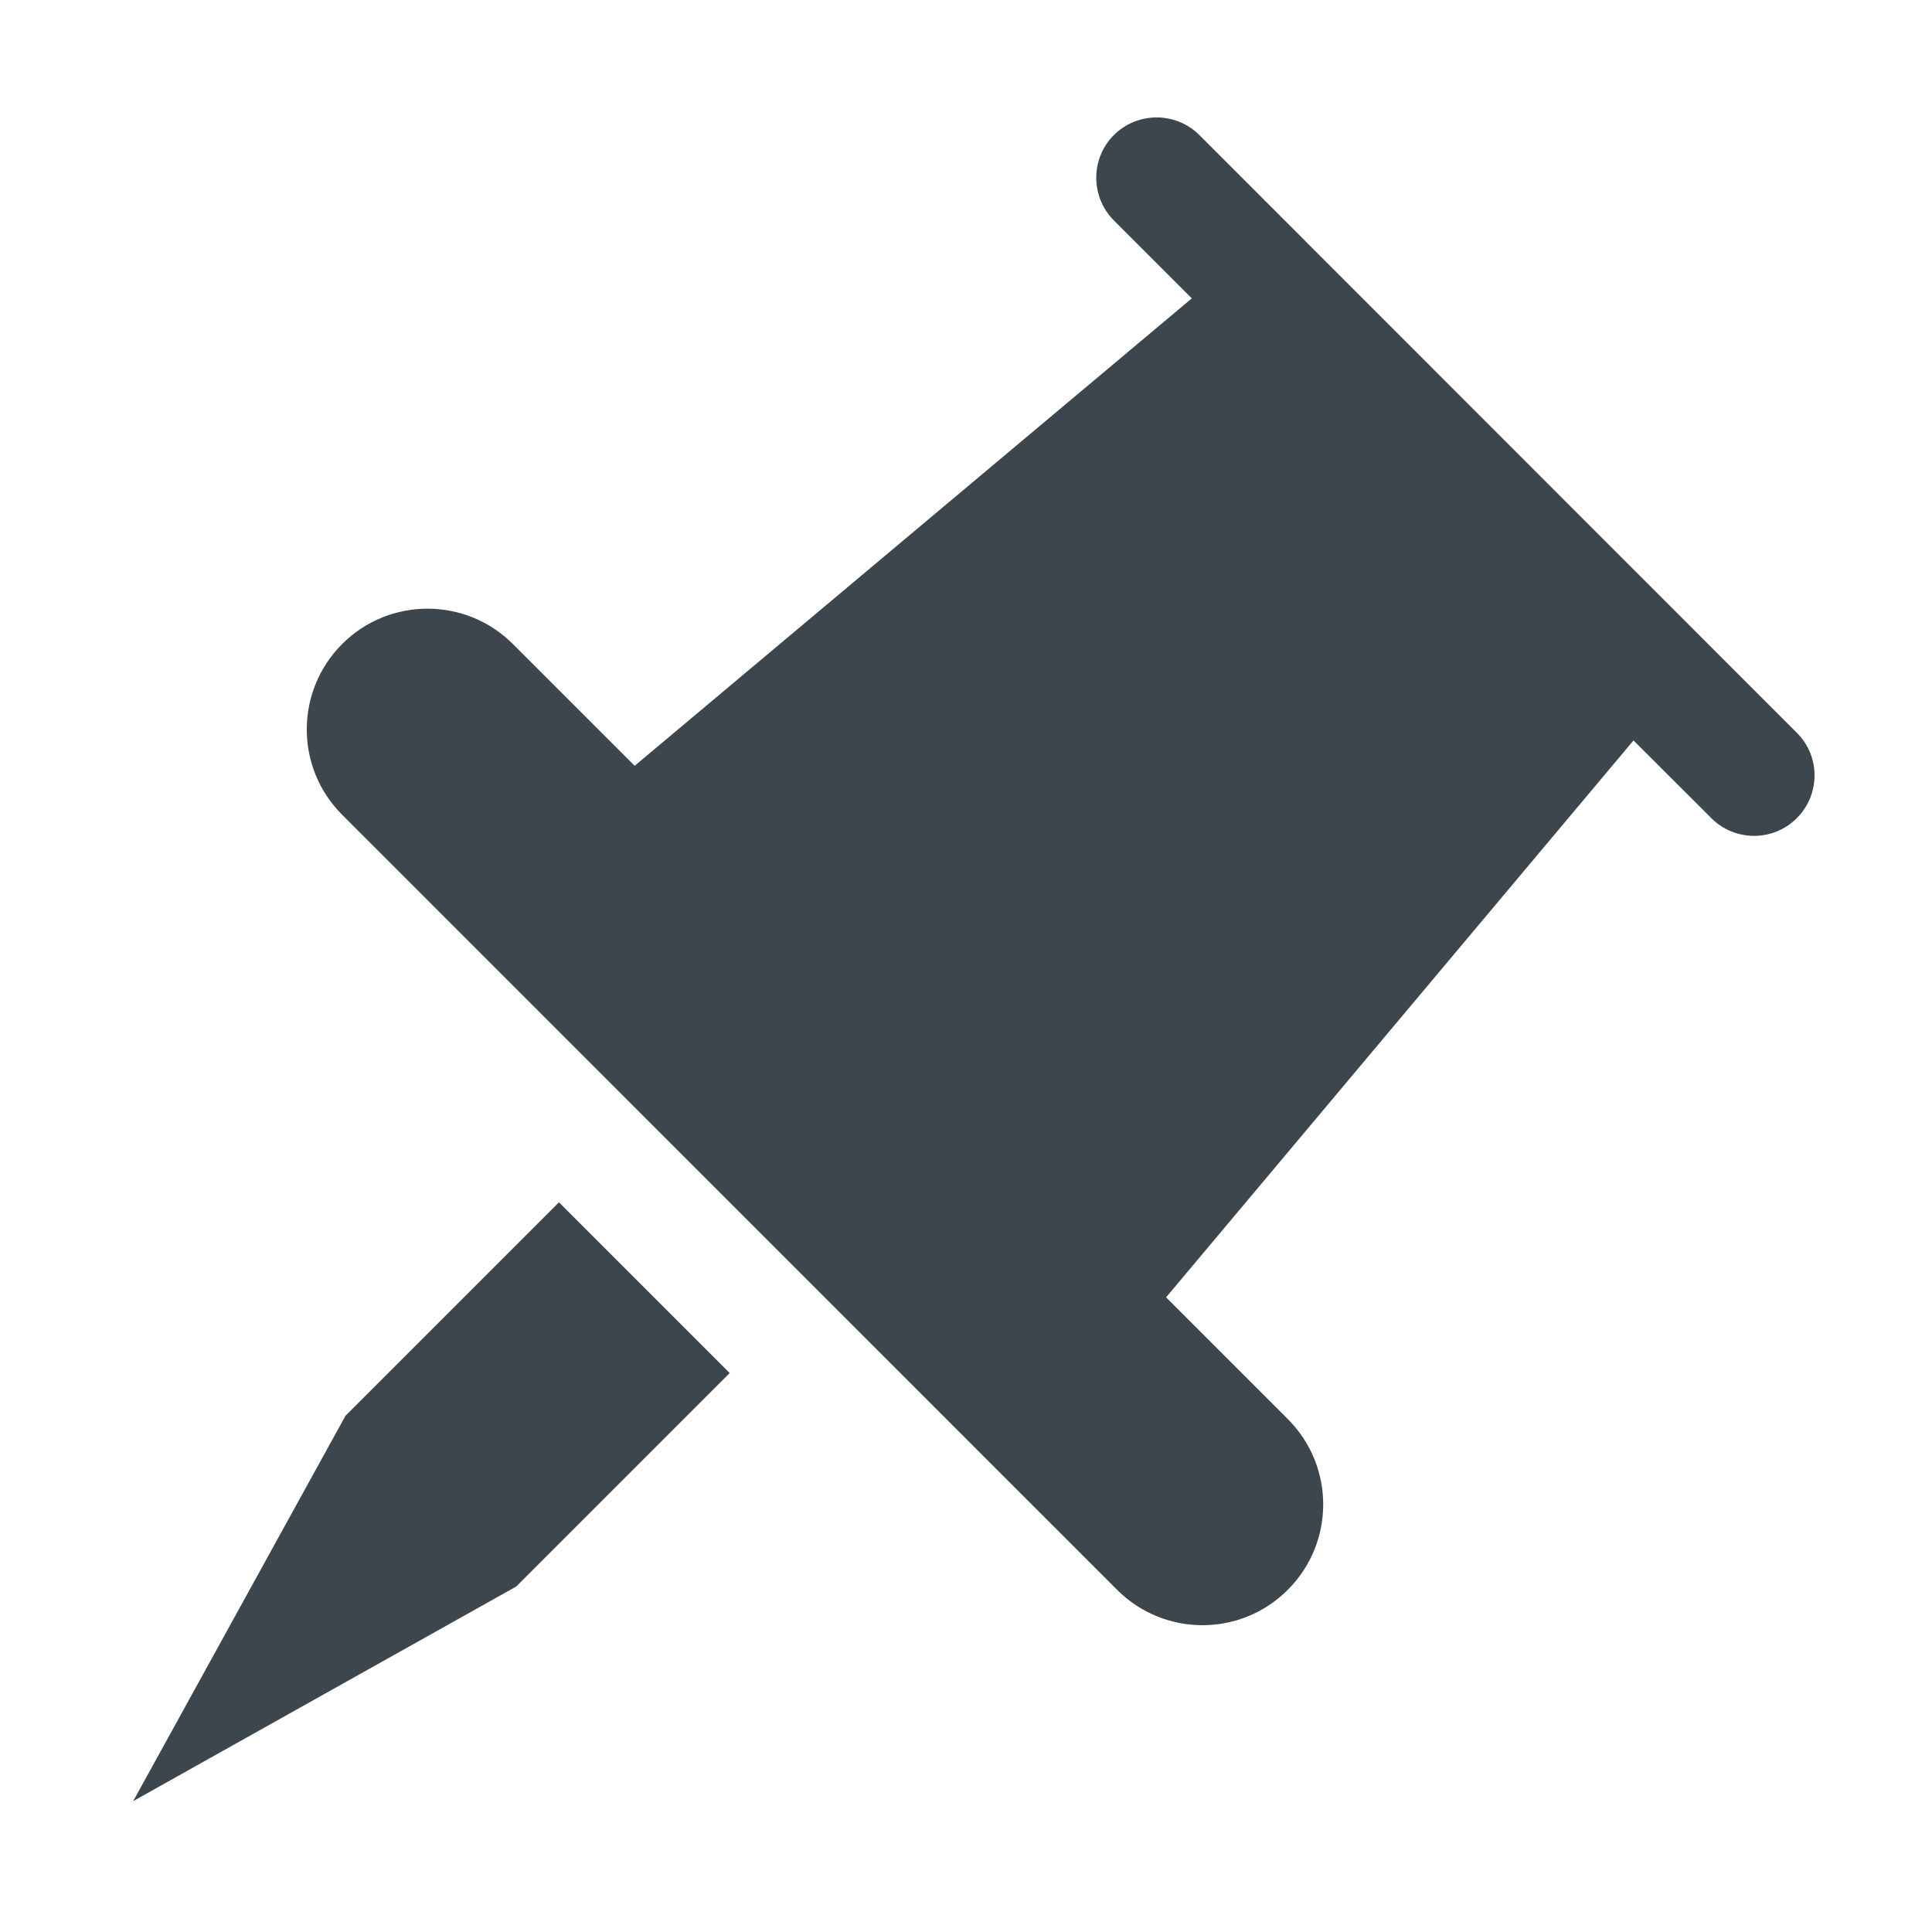 <?xml version="1.0" encoding="iso-8859-1"?>
<!-- Generator: Adobe Illustrator 16.0.4, SVG Export Plug-In . SVG Version: 6.00 Build 0)  -->
<!DOCTYPE svg PUBLIC "-//W3C//DTD SVG 1.1//EN" "http://www.w3.org/Graphics/SVG/1.1/DTD/svg11.dtd">
<svg version="1.1" id="artwork" xmlns="http://www.w3.org/2000/svg" xmlns:xlink="http://www.w3.org/1999/xlink" x="0px" y="0px"
	 width="16px" height="16px" viewBox="0 0 16 16" style="enable-background:new 0 0 16 16;" xml:space="preserve">
<g>
	<polygon style="fill:#3D464D;" points="2.861,11.725 1.103,14.916 4.275,13.139 6.043,11.371 4.629,9.957 	"/>
	<path style="fill:#3D464D;" d="M14.882,6.07l-4.95-4.952c-0.195-0.194-0.511-0.194-0.707,0c-0.195,0.195-0.195,0.512,0,0.708
		L9.87,2.471L5.256,6.342L4.248,5.334c-0.391-0.391-1.024-0.391-1.415,0c-0.39,0.391-0.39,1.023,0,1.413l6.418,6.419
		c0.391,0.391,1.024,0.391,1.414,0c0.391-0.391,0.391-1.023,0-1.414l-1.008-1.008l3.871-4.612l0.645,0.644
		c0.195,0.195,0.512,0.195,0.707,0S15.077,6.265,14.882,6.07z"/>
</g>
</svg>
